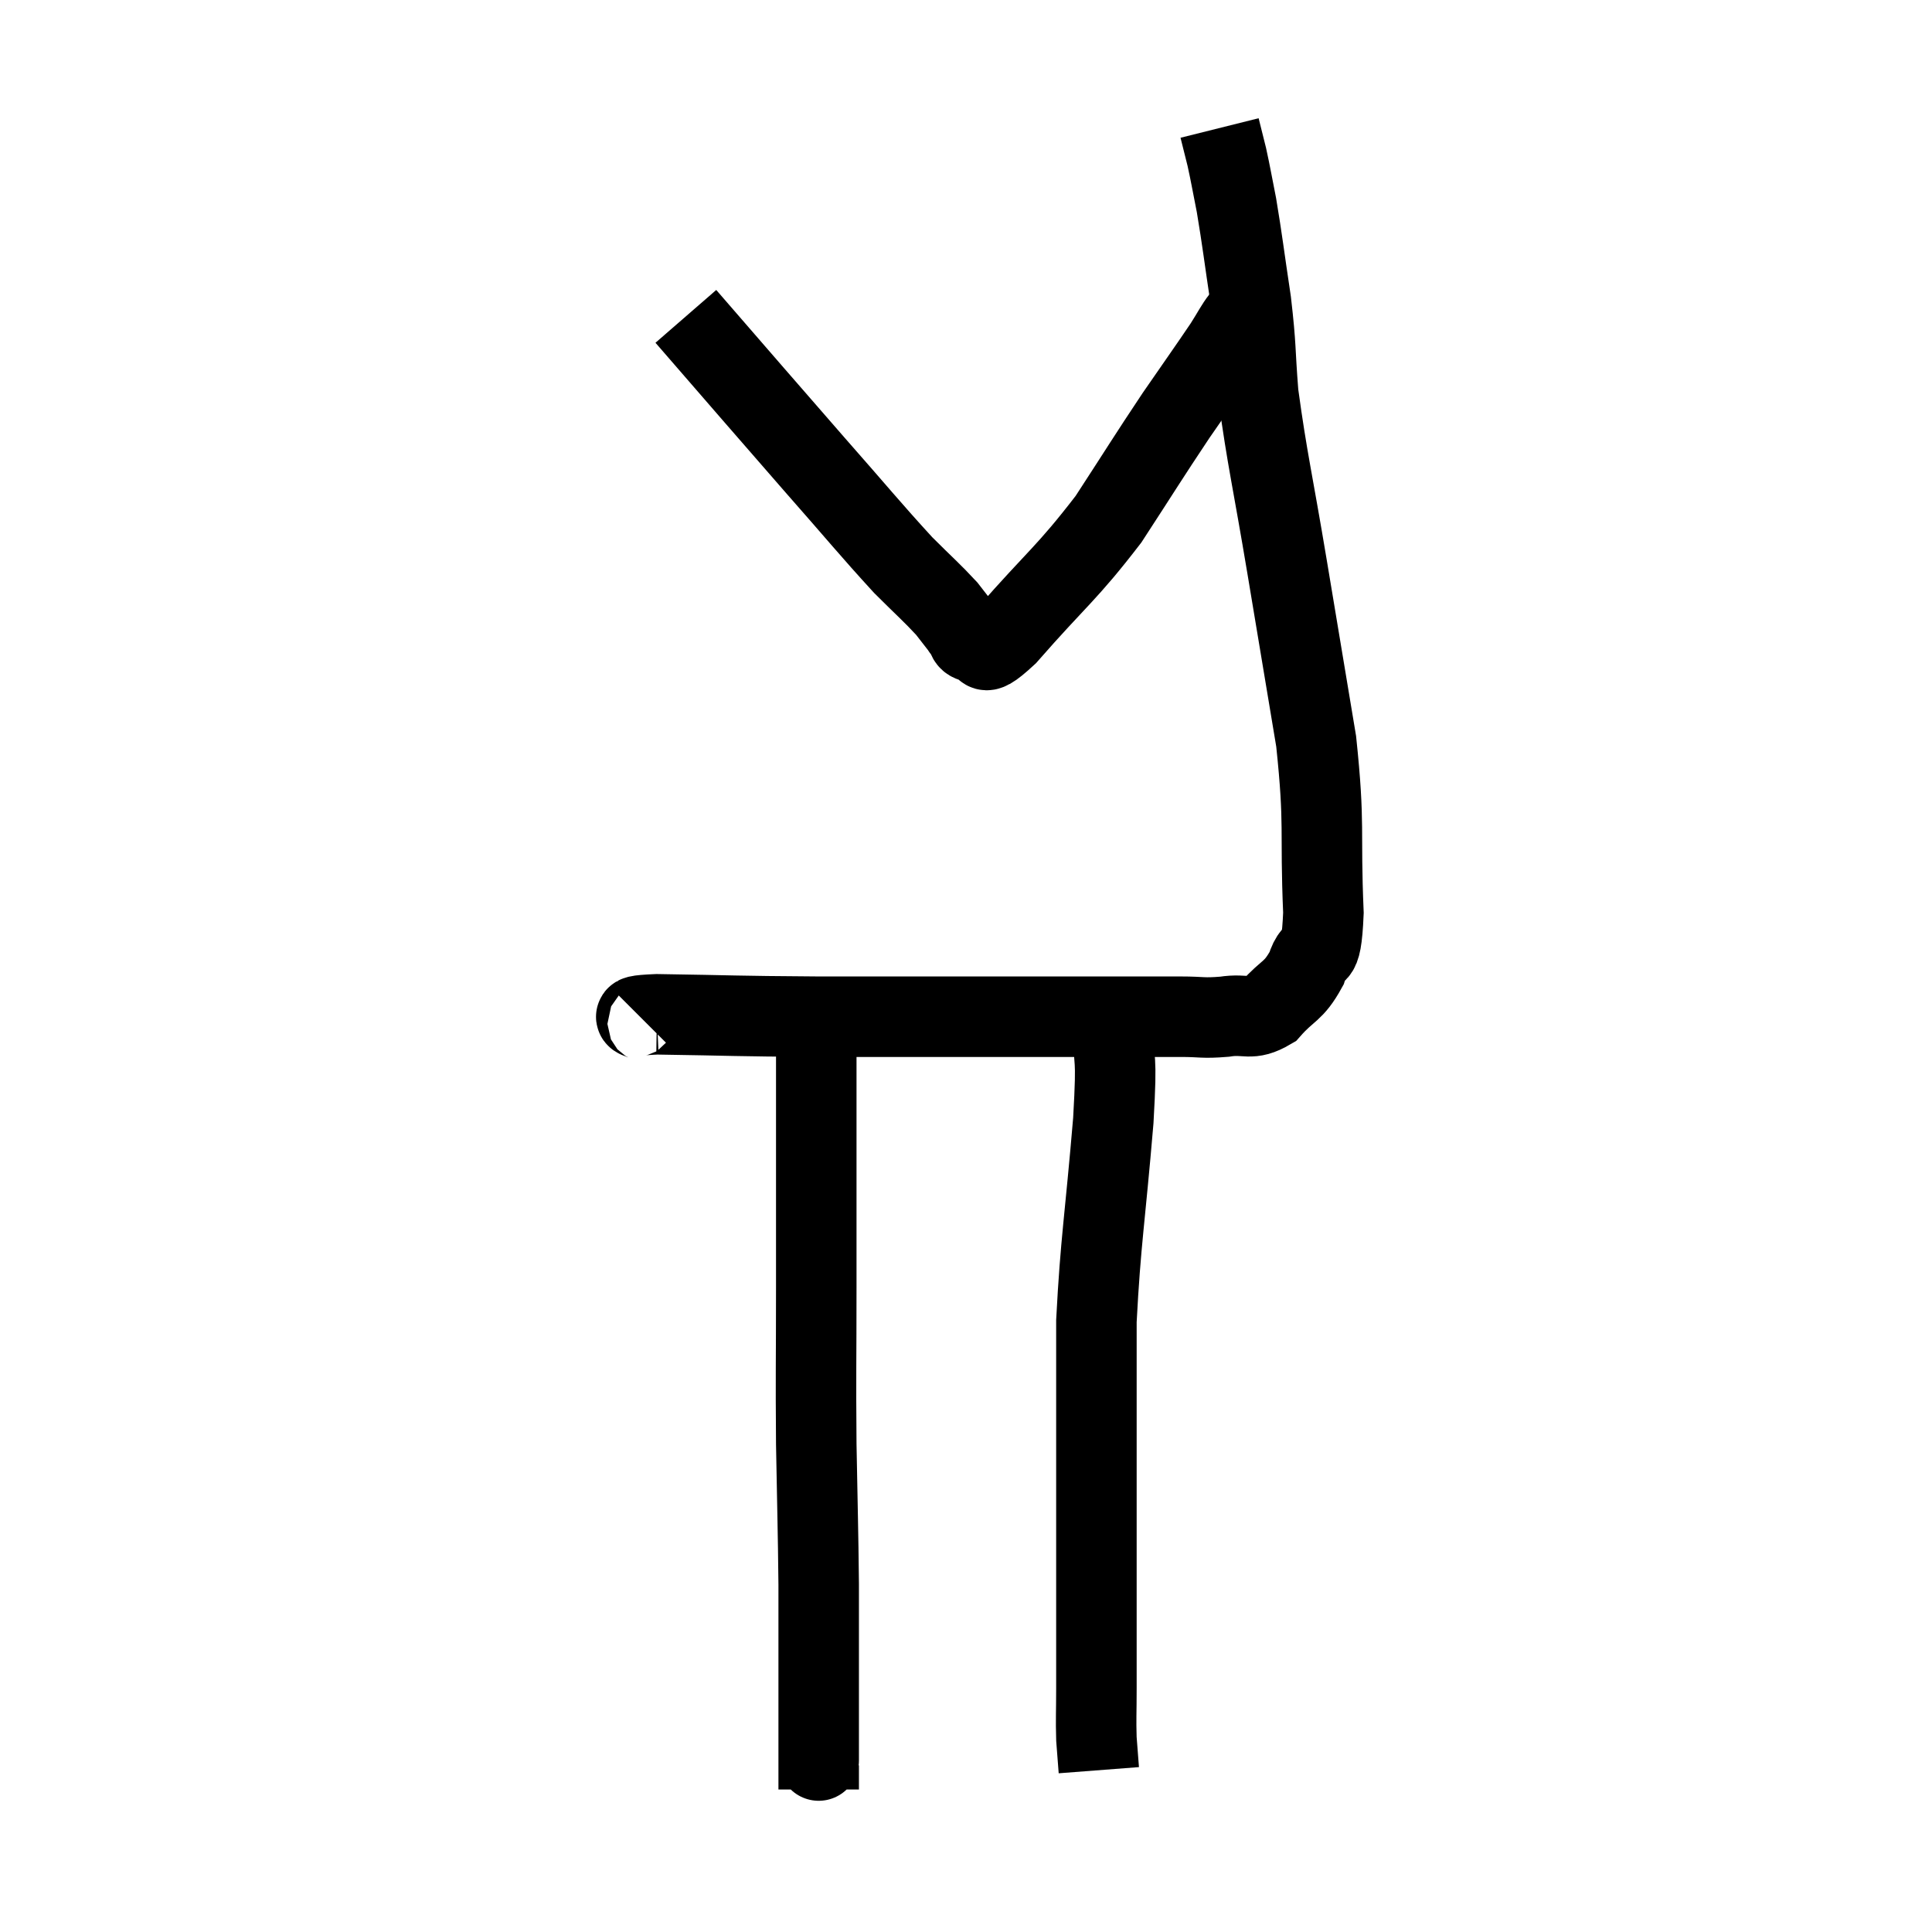 <svg width="48" height="48" viewBox="0 0 48 48" xmlns="http://www.w3.org/2000/svg"><path d="M 16.08 25.44 C 16.2 25.32, 15.255 25.245, 16.32 25.2 C 18.33 25.23, 18.105 25.245, 20.34 25.26 C 22.8 25.26, 23.355 25.26, 25.26 25.26 C 26.61 25.26, 26.94 25.26, 27.96 25.26 C 28.65 25.26, 28.725 25.26, 29.34 25.26 C 29.88 25.26, 29.865 25.305, 30.42 25.26 C 30.99 25.17, 31.05 25.38, 31.56 25.08 C 32.01 24.57, 32.13 24.66, 32.46 24.06 C 32.67 23.37, 32.82 24.09, 32.88 22.68 C 32.79 20.55, 32.925 20.565, 32.7 18.42 C 32.34 16.26, 32.34 16.26, 31.98 14.1 C 31.62 11.94, 31.485 11.43, 31.26 9.78 C 31.17 8.64, 31.215 8.67, 31.08 7.5 C 30.9 6.3, 30.87 6, 30.72 5.1 C 30.6 4.5, 30.585 4.38, 30.48 3.9 C 30.39 3.54, 30.345 3.36, 30.3 3.18 C 30.3 3.18, 30.3 3.18, 30.3 3.18 L 30.3 3.18" fill="none" stroke="black" stroke-width="2"></path><path d="M 17.04 7.86 C 18.63 9.69, 18.87 9.975, 20.22 11.52 C 21.33 12.78, 21.615 13.14, 22.44 14.04 C 22.98 14.58, 23.145 14.715, 23.52 15.12 C 23.73 15.39, 23.835 15.525, 23.94 15.66 C 23.94 15.66, 23.94 15.66, 23.94 15.66 C 23.94 15.66, 23.865 15.585, 23.94 15.66 C 24.09 15.81, 23.97 15.93, 24.24 15.96 C 24.63 15.87, 24.195 16.545, 25.02 15.78 C 26.28 14.34, 26.49 14.265, 27.54 12.9 C 28.38 11.61, 28.5 11.4, 29.22 10.32 C 29.82 9.45, 30.015 9.18, 30.42 8.58 C 30.63 8.25, 30.69 8.115, 30.84 7.92 C 30.93 7.86, 30.975 7.83, 31.02 7.8 C 31.02 7.8, 31.02 7.8, 31.02 7.8 L 31.02 7.8" fill="none" stroke="black" stroke-width="2"></path><path d="M 20.28 25.86 C 20.28 27.33, 20.28 27.27, 20.28 28.8 C 20.28 30.39, 20.28 30.21, 20.28 31.98 C 20.28 33.93, 20.265 34.035, 20.28 35.88 C 20.31 37.62, 20.325 37.92, 20.34 39.36 C 20.34 40.5, 20.34 40.71, 20.34 41.64 C 20.34 42.36, 20.34 42.555, 20.34 43.08 C 20.34 43.41, 20.34 43.545, 20.34 43.74 C 20.34 43.8, 20.34 43.68, 20.34 43.86 C 20.34 44.16, 20.34 44.31, 20.34 44.46 L 20.34 44.46" fill="none" stroke="black" stroke-width="2"></path><path d="M 27.66 25.44 C 27.66 26.64, 27.765 25.995, 27.66 27.84 C 27.45 30.33, 27.345 30.81, 27.24 32.82 C 27.24 34.35, 27.24 34.305, 27.24 35.88 C 27.24 37.5, 27.24 37.605, 27.24 39.12 C 27.24 40.53, 27.24 40.92, 27.24 41.94 C 27.24 42.57, 27.225 42.69, 27.24 43.2 C 27.27 43.59, 27.285 43.785, 27.3 43.98 C 27.3 43.98, 27.3 43.98, 27.3 43.98 L 27.3 43.98" fill="none" stroke="black" stroke-width="2"></path></svg>